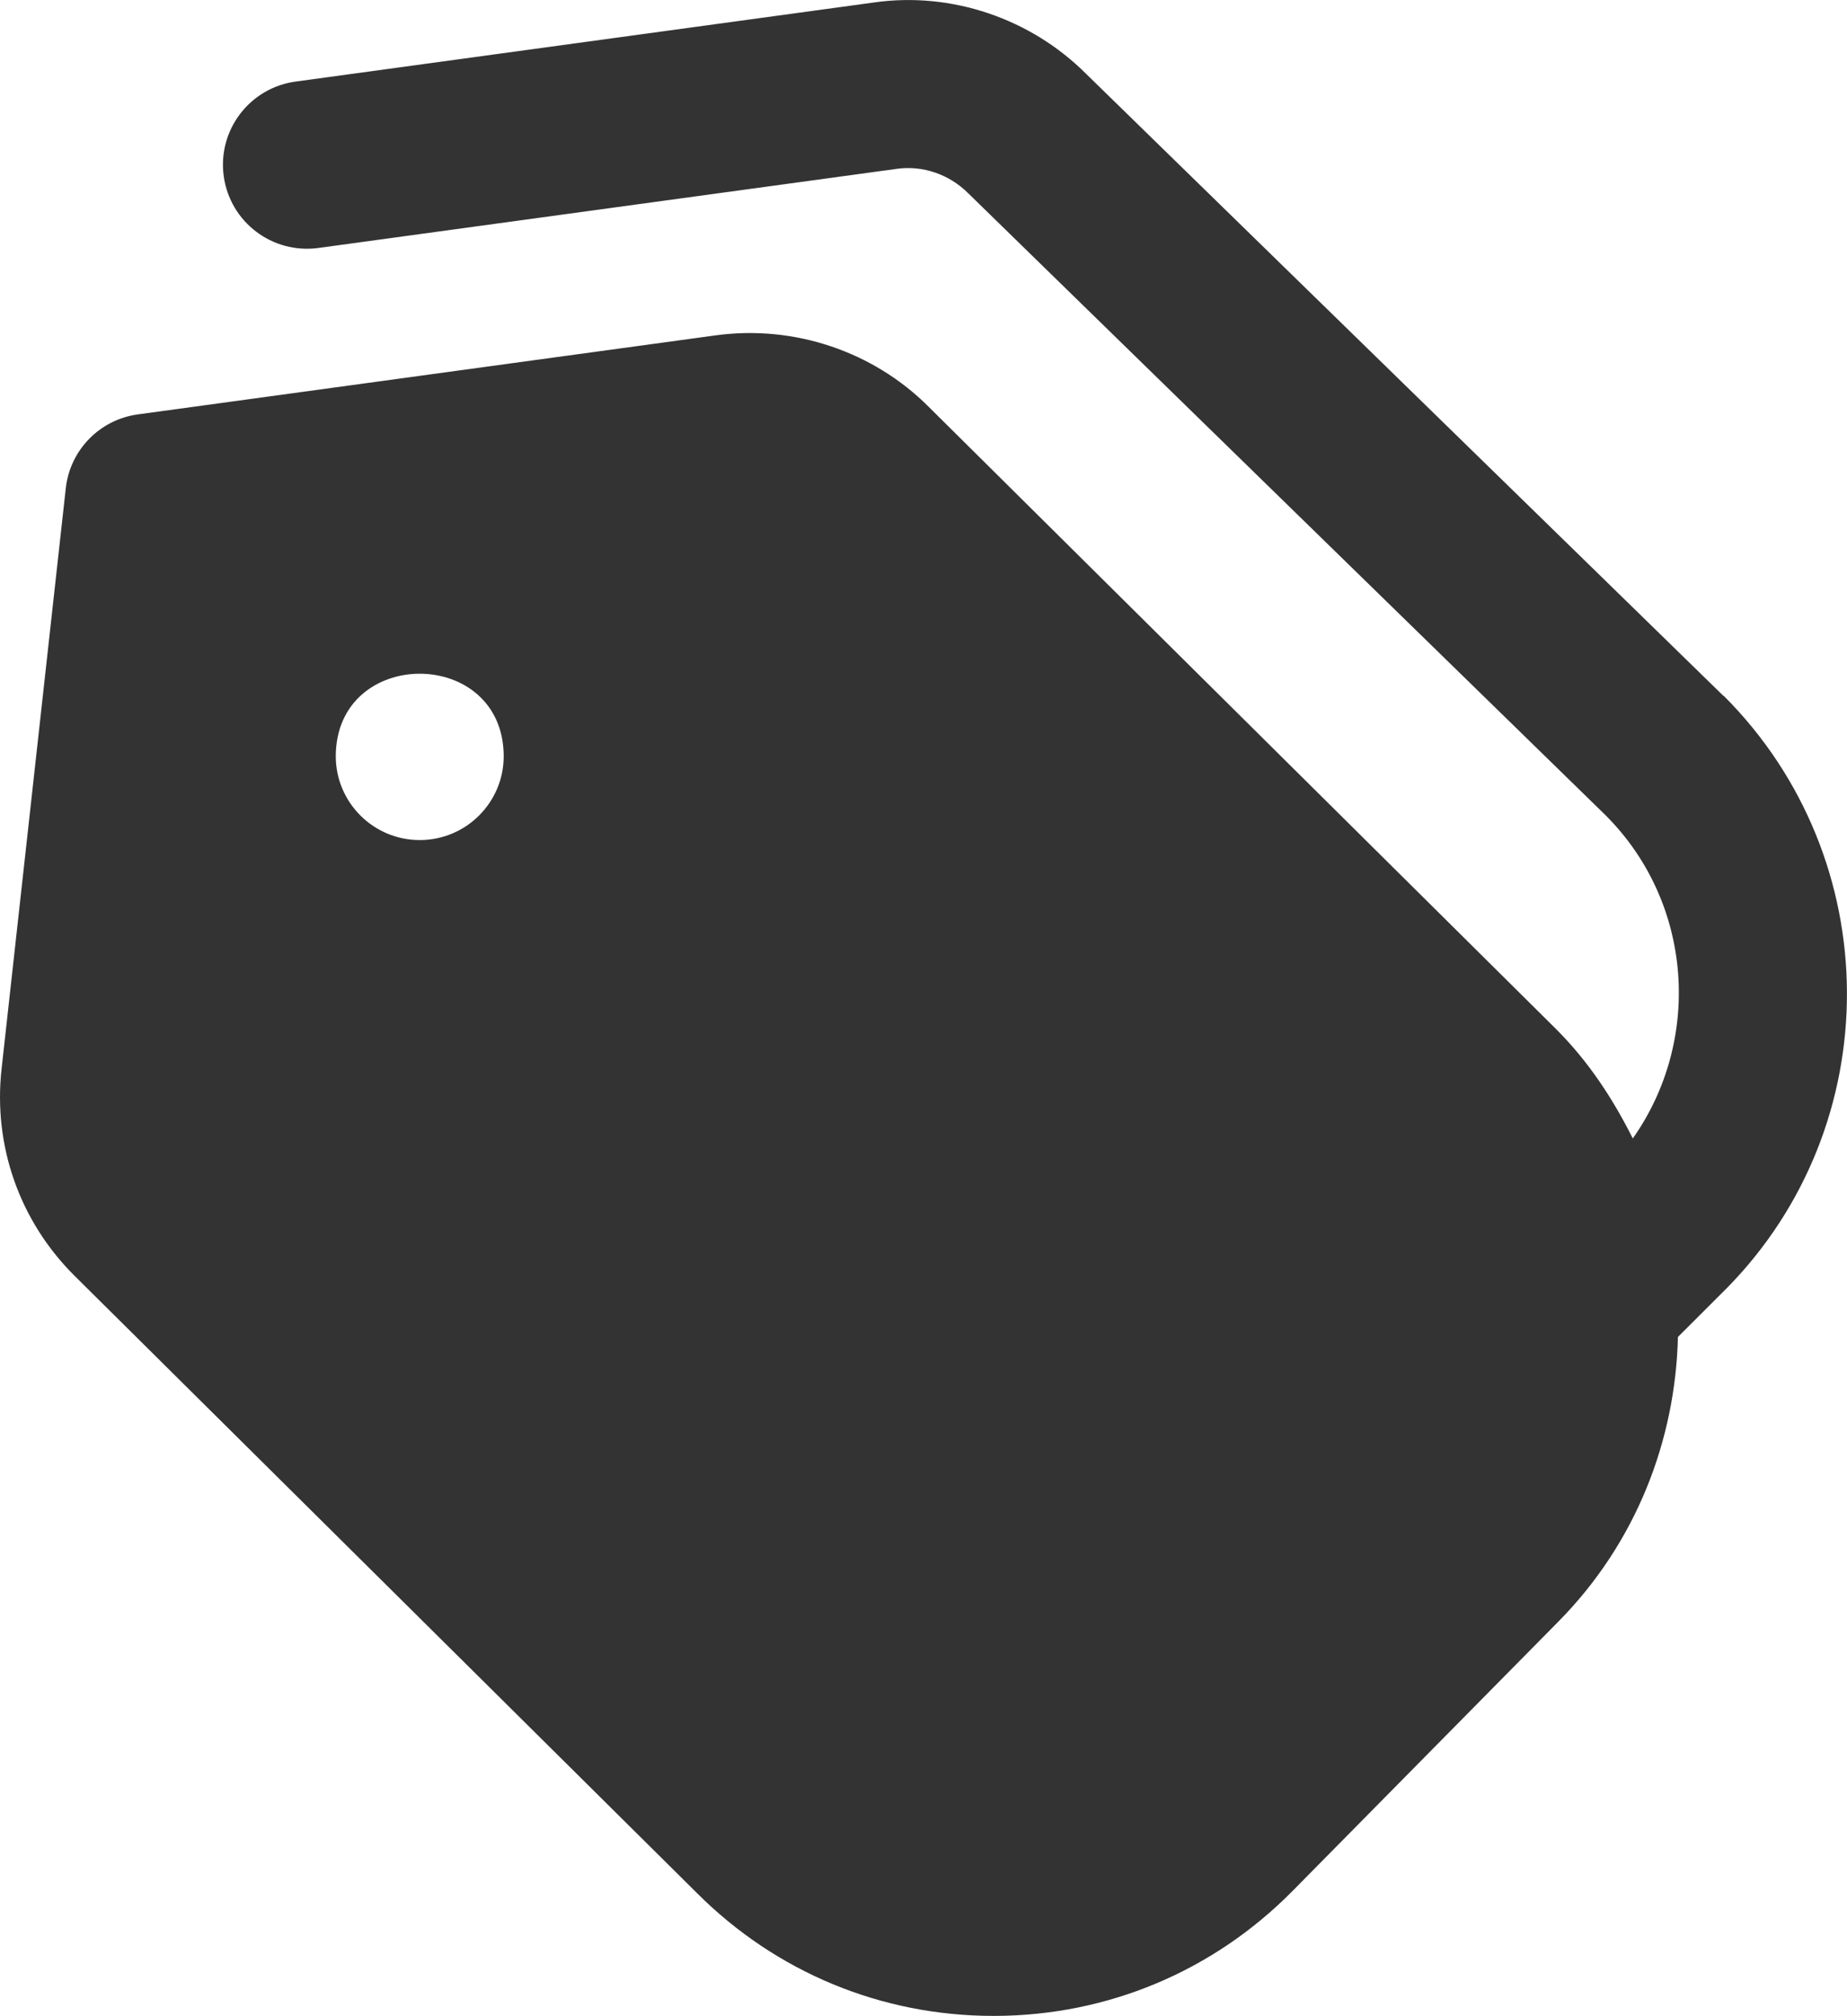 <?xml version="1.0" encoding="UTF-8"?>
<svg id="Layer_1" data-name="Layer 1" xmlns="http://www.w3.org/2000/svg" viewBox="0 0 469.23 512">
  <defs>
    <style>
      .cls-1 {
        fill: #333;
      }
    </style>
  </defs>
  <path class="cls-1" d="M437.85,176.75L275.95,18.78c-14.06-14.08-34.28-20.97-53.93-18.15L75.08,20.72c-11.67,1.6-19.84,12.35-18.24,24.02,1.6,11.67,12.33,19.82,24.04,18.24l146.97-20.1c6.53-.9,13.27,1.34,18.15,6.23l161.92,157.97c22.29,22.29,24.47,57.17,6.89,82.07-4.99-9.96-11.16-19.46-19.43-27.73L235.91,103.3c-14.04-14.04-34.07-20.8-53.93-18.15l-146.97,20.1c-9.69,1.32-17.24,9.07-18.3,18.79L.39,271.58c-2.13,19.43,4.57,38.49,18.43,52.33l158.21,156.86c20.14,20.16,46.91,31.23,75.39,31.23h.36c28.63-.09,55.47-11.35,75.58-31.72l67.56-68.44c19.78-20.03,29.72-46.06,30.36-72.28l12.31-12.29c41.07-41.6,40.83-109.06-.68-150.55l-.06.02ZM106.63,213.36c-11.78,0-21.33-9.56-21.33-21.33.13-27.9,42.54-27.88,42.67,0,0,11.78-9.56,21.33-21.33,21.33Z"/>
</svg>